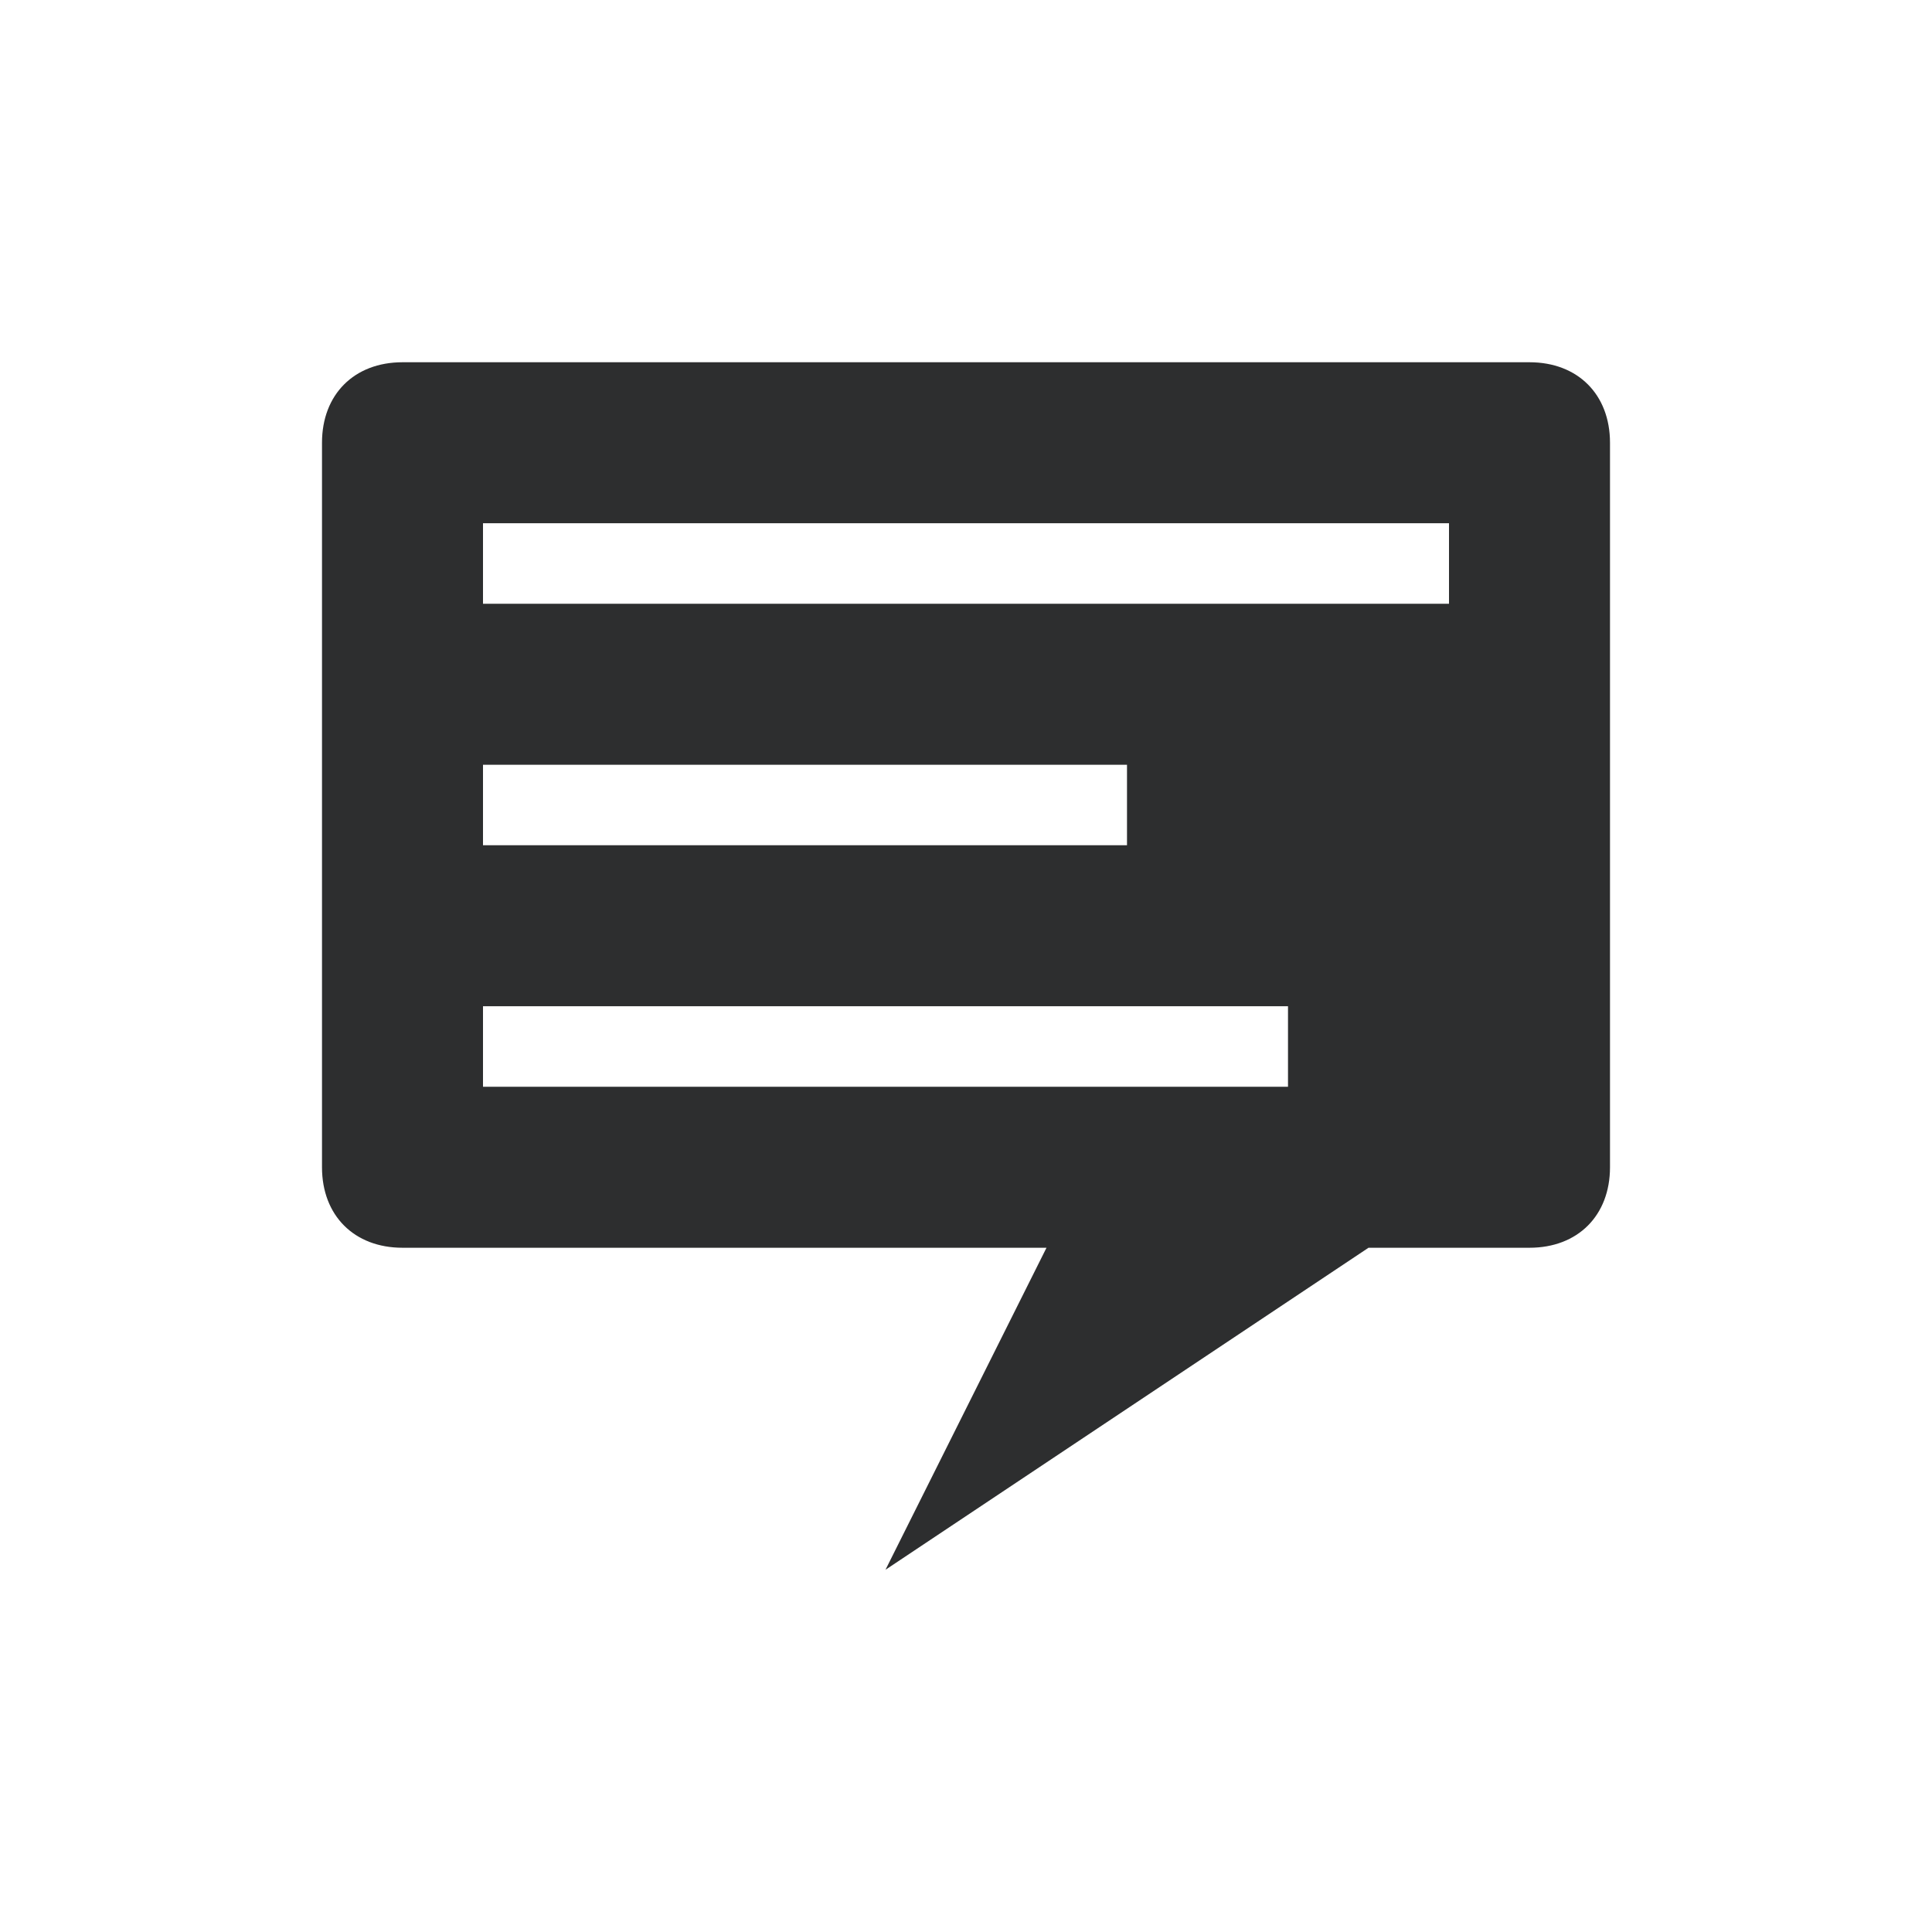 <svg width="24" height="24" fill="none" xmlns="http://www.w3.org/2000/svg">
  <path d="M19 4.5H5c-.6 0-1 .4-1 1v9c0 .6.4 1 1 1h8l-2 4 6-4h2c.6 0 1-.4 1-1v-9c0-.6-.4-1-1-1zm-13 5h8v1H6v-1zm10 4H6v-1h10v1zm2-6H6v-1h12v1z" fill="#2D2E2F"/>
</svg>
